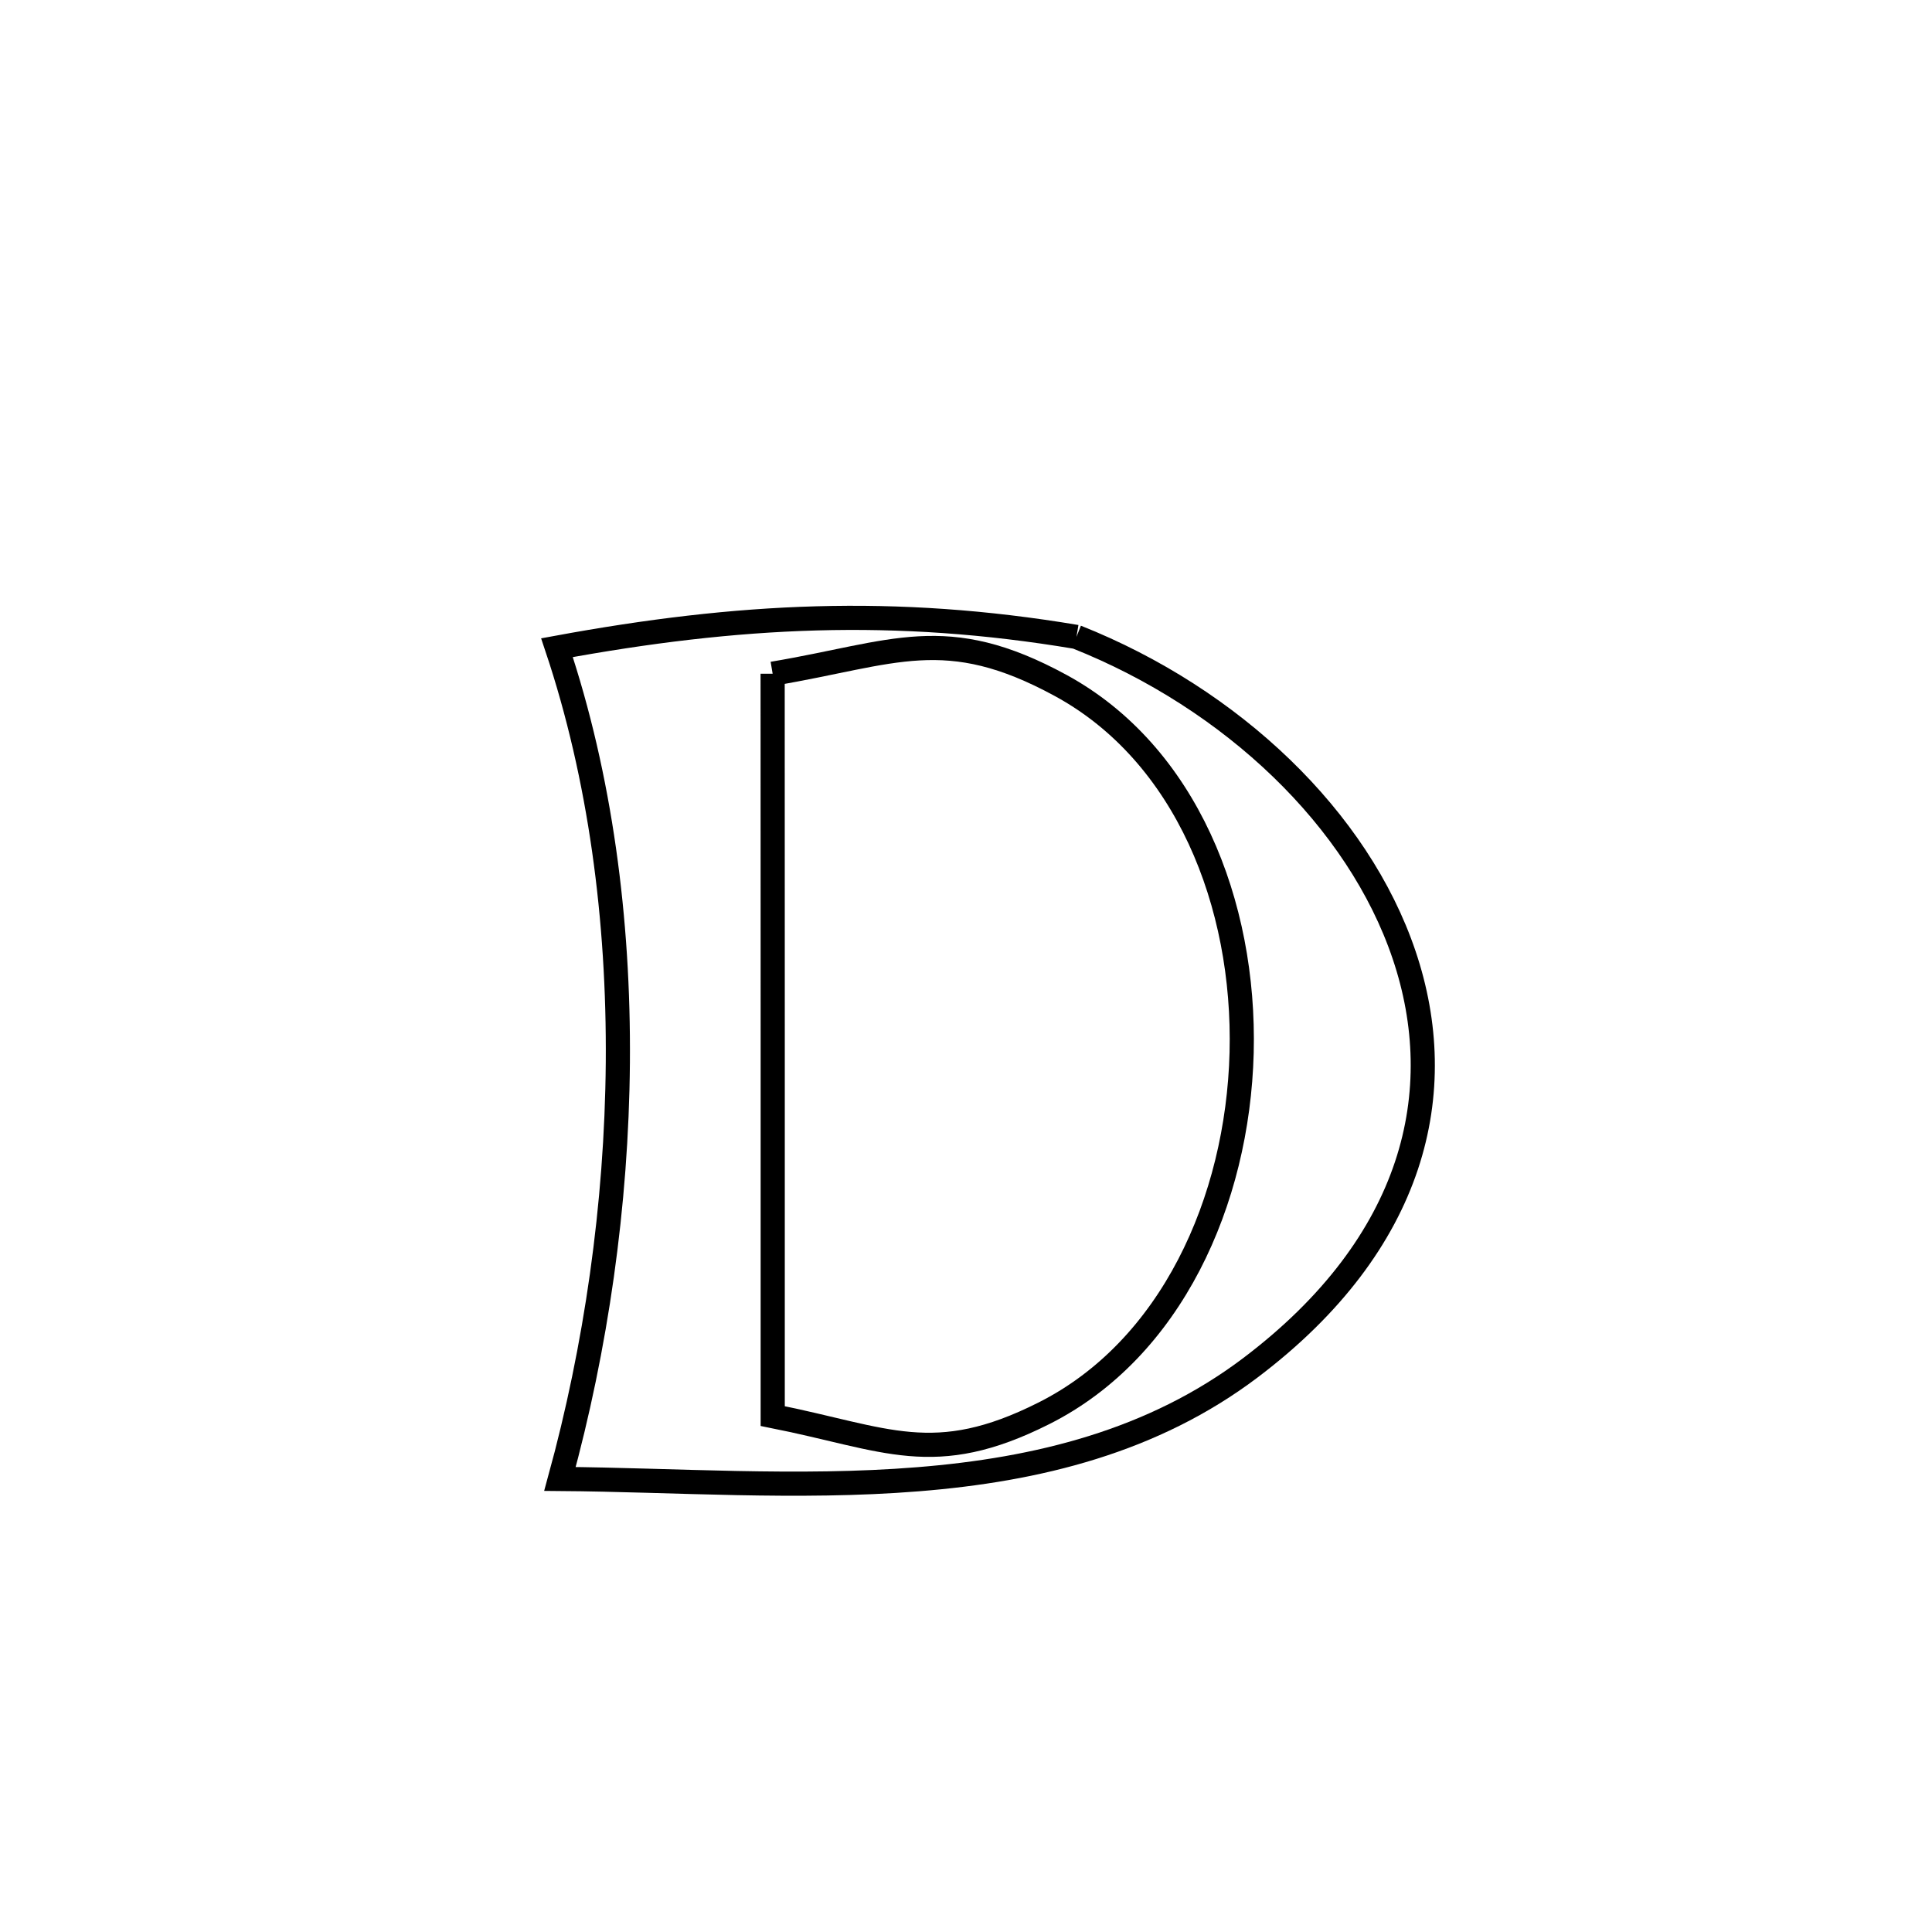<svg xmlns="http://www.w3.org/2000/svg" viewBox="0.0 0.0 24.0 24.0" height="200px" width="200px"><path fill="none" stroke="black" stroke-width=".3" stroke-opacity="1.0"  filling="0" d="M13.372 7.912 L13.372 7.912 C15.309 8.682 16.874 10.176 17.443 11.865 C18.013 13.554 17.585 15.438 15.537 16.988 C14.325 17.905 12.889 18.257 11.401 18.376 C9.913 18.496 8.374 18.383 6.956 18.372 L6.956 18.372 C7.401 16.751 7.661 14.973 7.675 13.198 C7.689 11.424 7.457 9.653 6.919 8.046 L6.919 8.046 C9.17 7.632 11.11 7.533 13.372 7.912 L13.372 7.912"></path>
<path fill="none" stroke="black" stroke-width=".3" stroke-opacity="1.0"  filling="0" d="M9.598 8.369 L9.598 8.369 C11.11 8.115 11.744 7.735 13.176 8.515 C14.734 9.363 15.471 11.227 15.424 13.077 C15.376 14.926 14.545 16.763 12.969 17.556 C11.6 18.246 11.013 17.872 9.599 17.591 L9.599 17.591 C9.599 16.054 9.599 14.517 9.599 12.98 C9.599 11.443 9.599 9.906 9.598 8.369 L9.598 8.369"></path></svg>